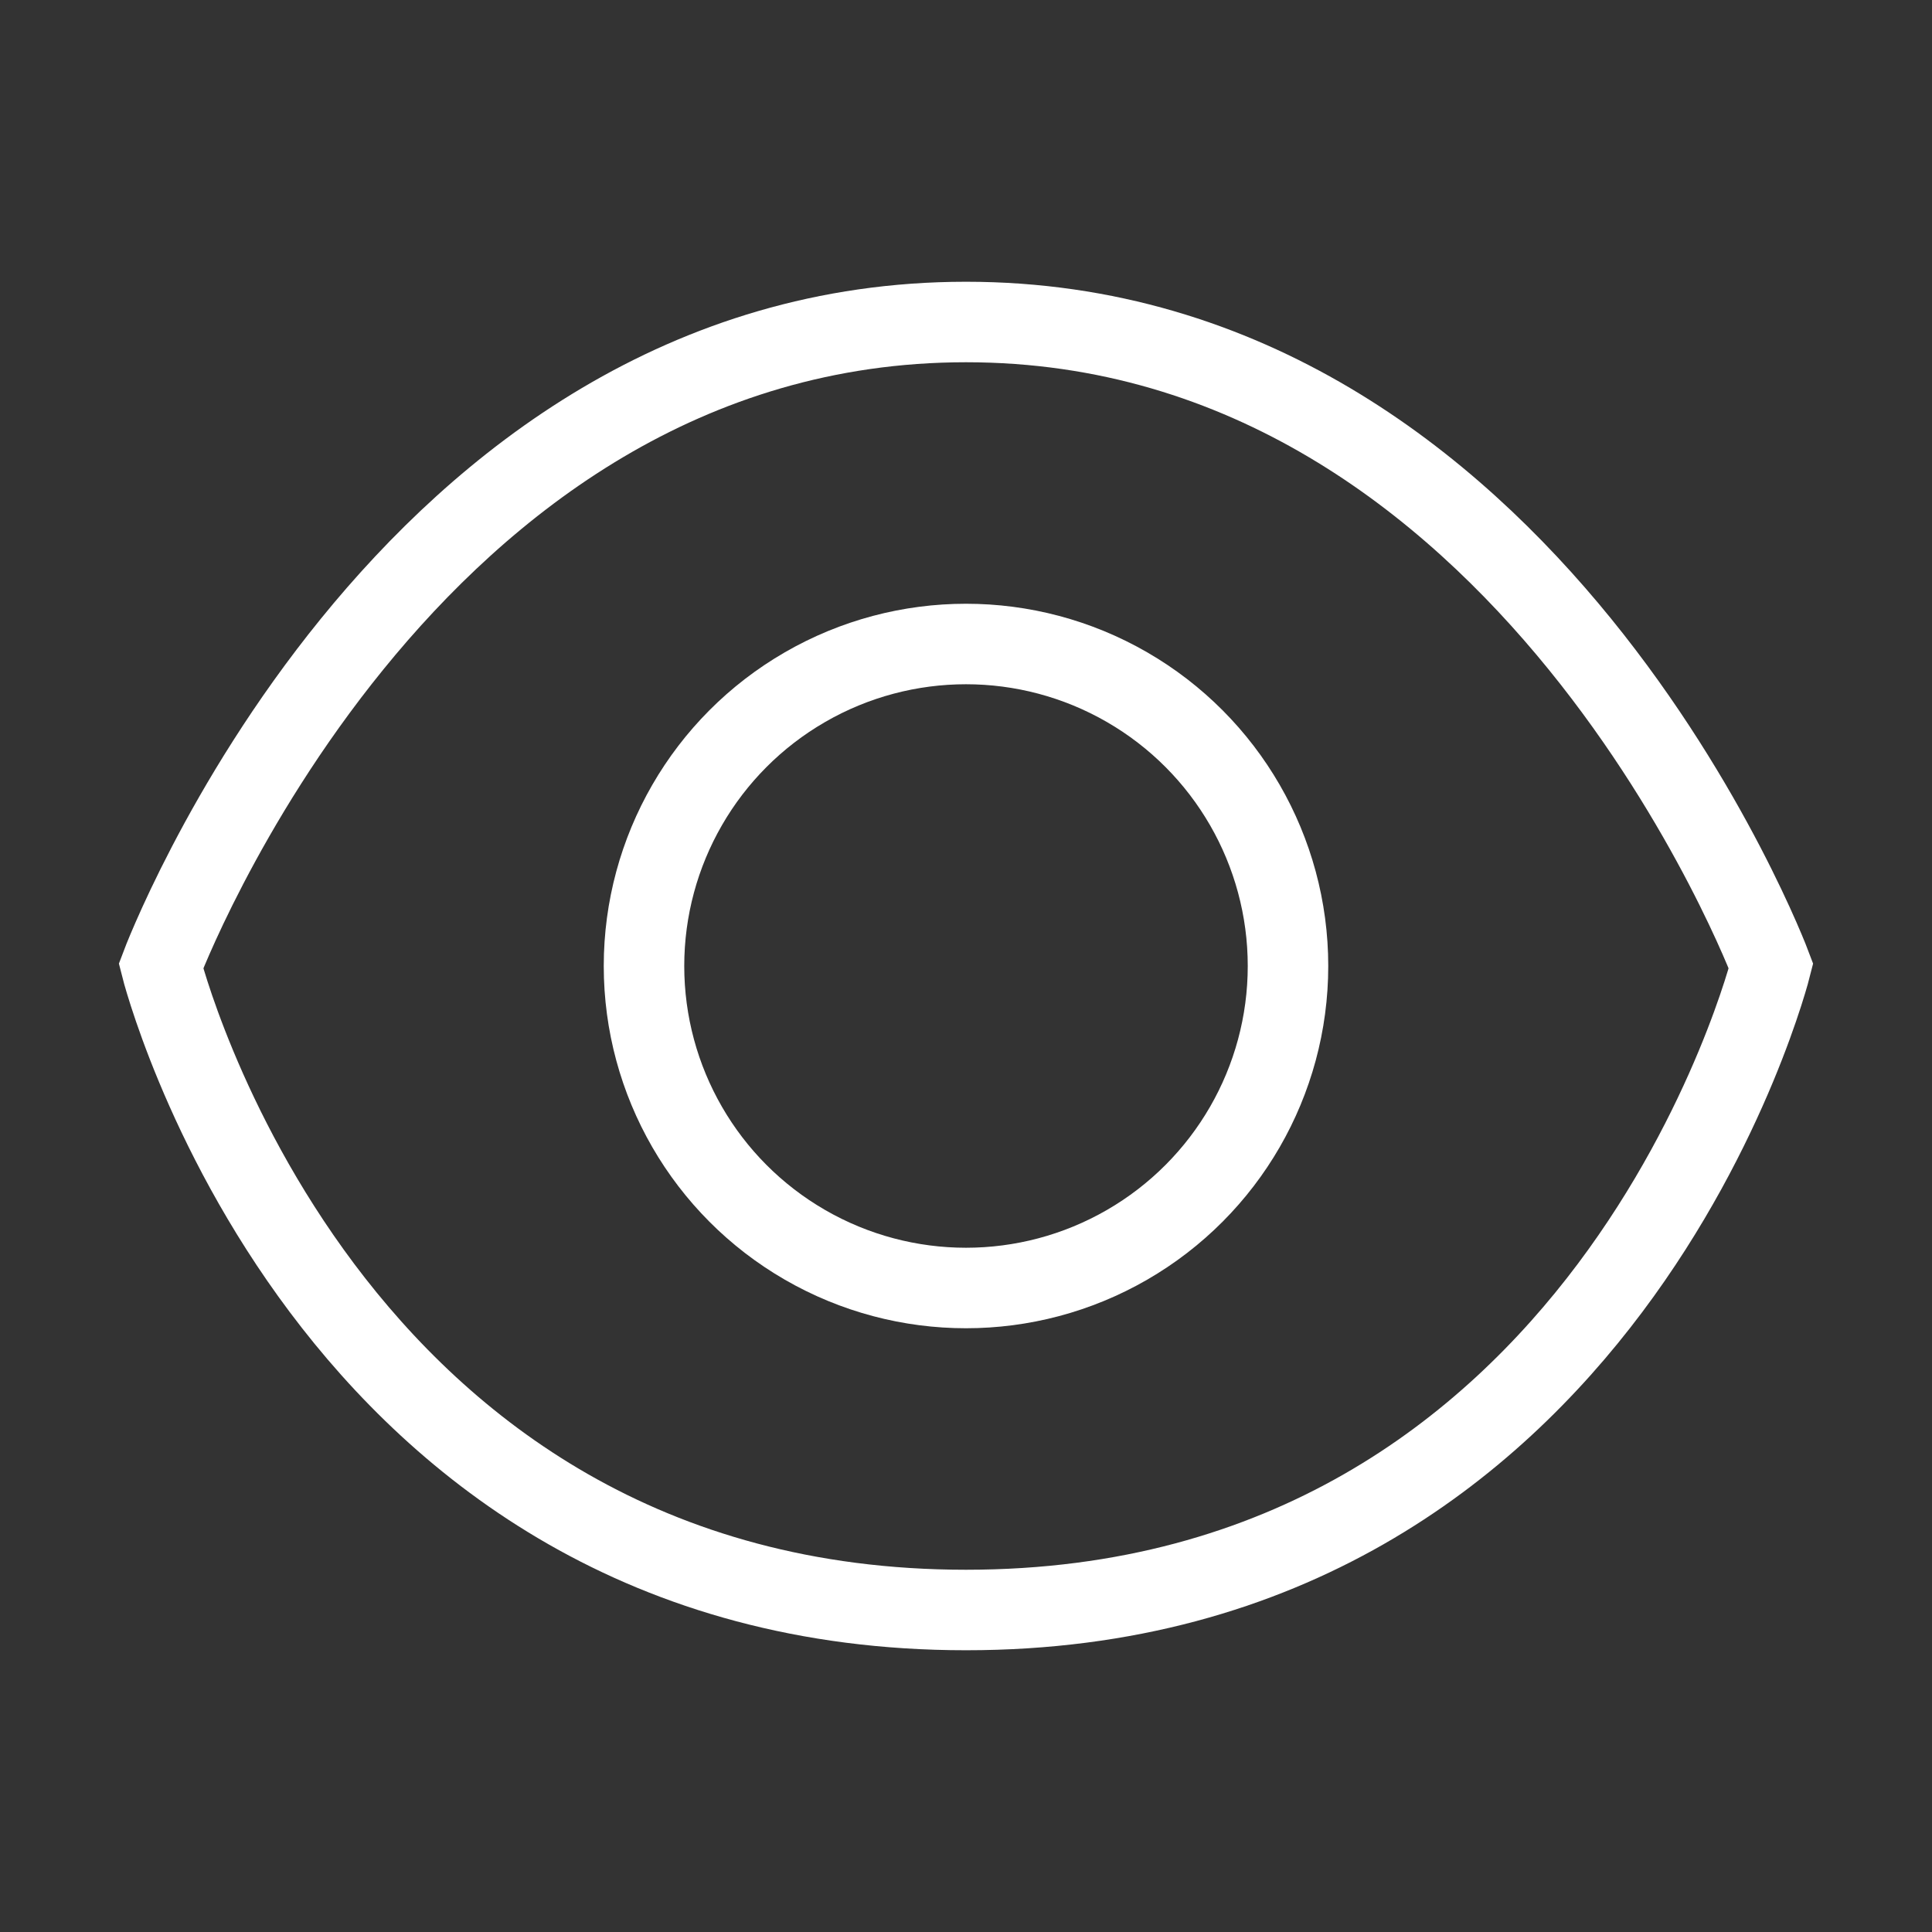 <?xml version="1.0" encoding="utf-8"?><!-- Uploaded to: SVG Repo, www.svgrepo.com, Generator: SVG Repo Mixer Tools -->
<svg width="16px" height="16px" viewBox="0 0 24 24" xmlns="http://www.w3.org/2000/svg" fill="none" stroke="#ffffff" stroke-width="1" stroke-linecap="round" stroke-linejoin="miter">
	<rect x="0" y="0" width="24" height="24" fill="#333333" stroke="none"/>
	<path d="M2,12S5,4,12,4s10,8,10,8-2,8-10,8S2,12,2,12Z">
	</path><circle cx="12" cy="12" r="4">
</circle>
</svg>